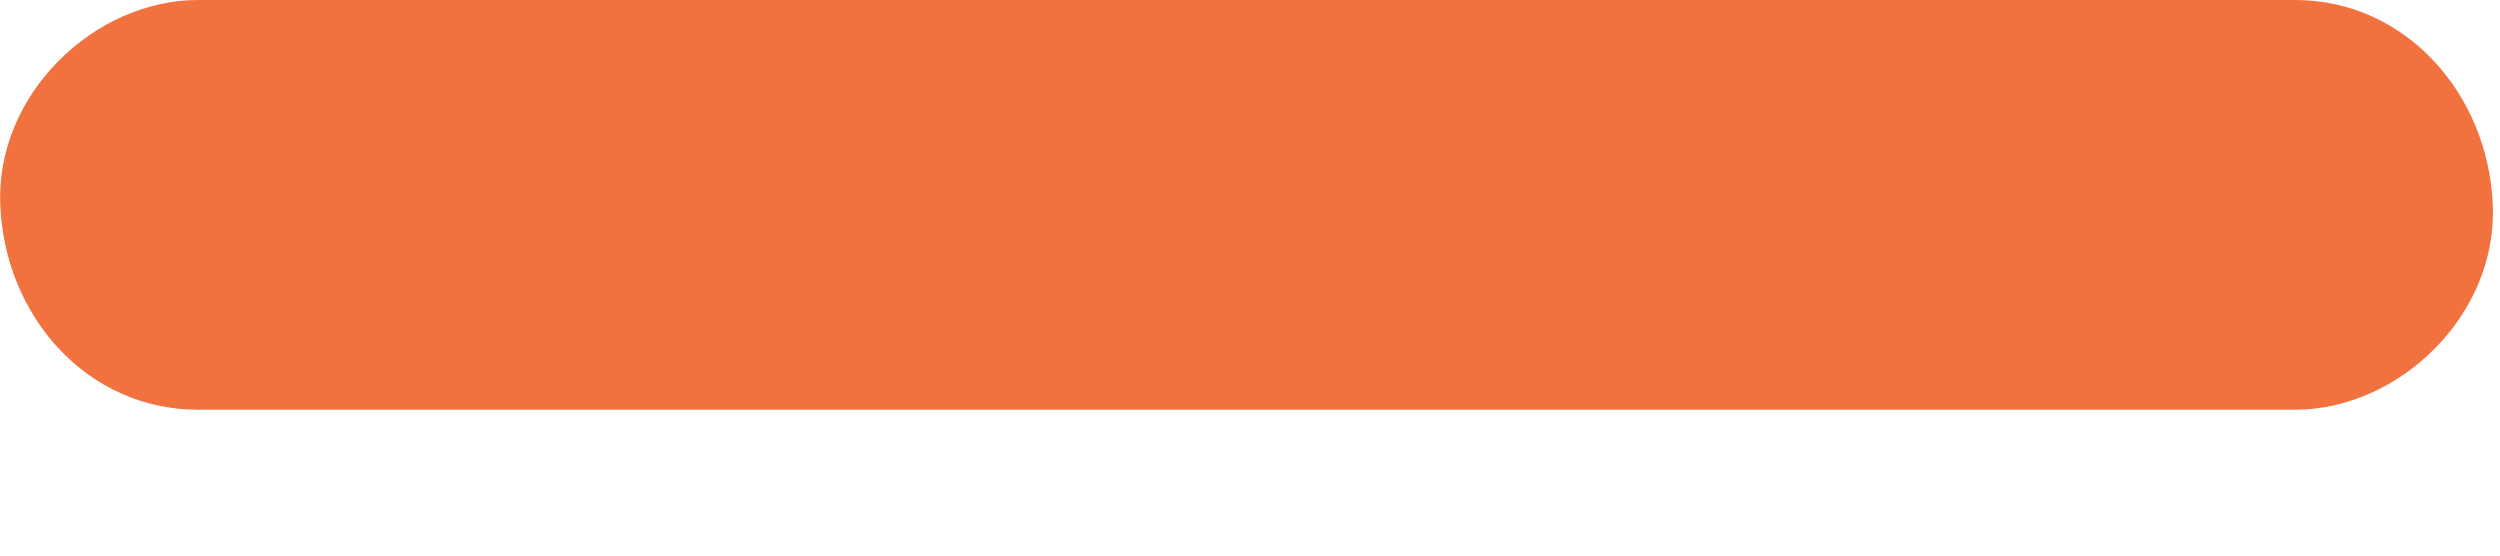 <?xml version="1.0" encoding="UTF-8" standalone="no"?>
<svg width="9px" height="2px" viewBox="0 0 9 2" version="1.1" xmlns="http://www.w3.org/2000/svg" xmlns:xlink="http://www.w3.org/1999/xlink">
    <!-- Generator: Sketch 3.8.3 (29802) - http://www.bohemiancoding.com/sketch -->
    <title>Group</title>
    <desc>Created with Sketch.</desc>
    <defs></defs>
    <g id="Page-1" stroke="none" stroke-width="1" fill="none" fill-rule="evenodd">
        <g id="Group" fill="#F1723F">
            <path d="M5.714,0 L1.649,0 L0.713,0 C0.34,0 -0.016,0.339 0.001,0.738 C0.017,1.139 0.314,1.475 0.713,1.475 L3.261,1.475 L7.326,1.475 L8.262,1.475 C8.635,1.475 8.991,1.136 8.974,0.738 C8.958,0.339 8.661,0 8.262,0 L5.714,0 Z" id="Shape"></path>
        </g>
    </g>
</svg>